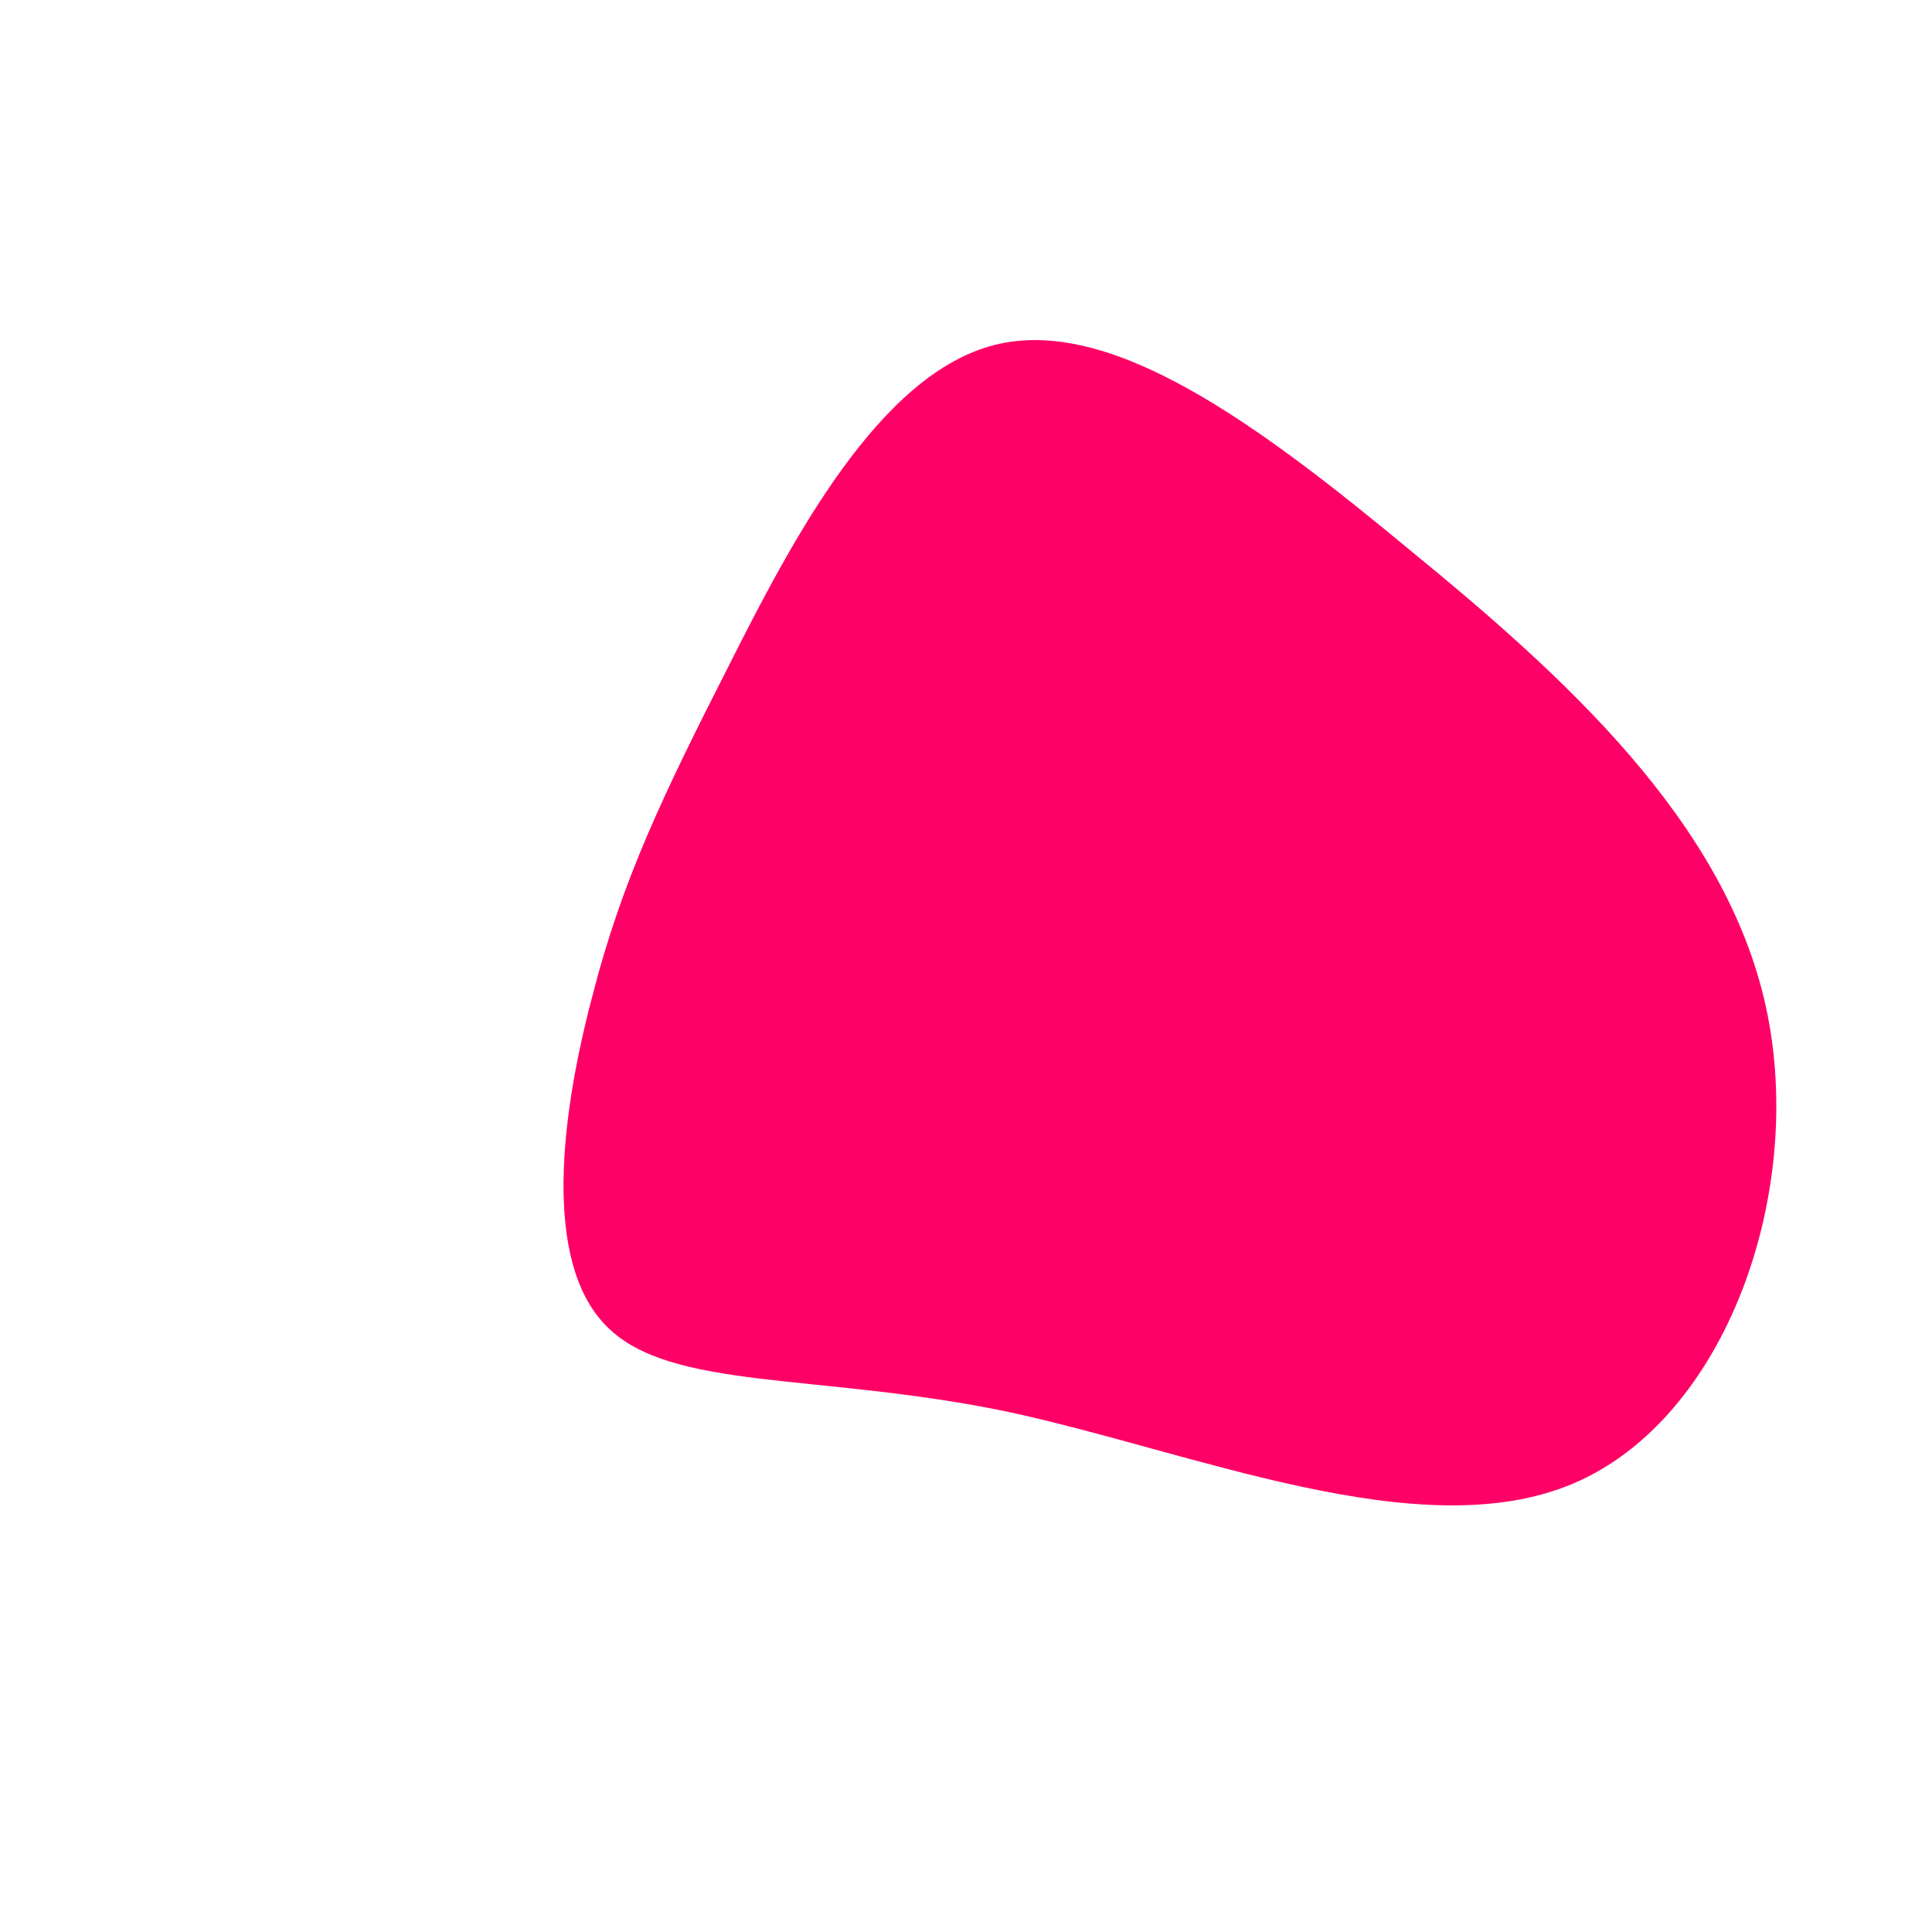 <?xml version="1.0" standalone="no"?>
<svg viewBox="0 0 200 200" xmlns="http://www.w3.org/2000/svg">
  <path fill="#FF0066" d="M45.9,-43.1C61.8,-30.1,78.6,-15,82.8,4.2C87,23.4,78.7,46.9,62.8,53.6C46.9,60.3,23.4,50.2,4.1,46.1C-15.3,42.1,-30.6,44,-37.2,37.3C-43.9,30.6,-41.9,15.3,-38.7,3.2C-35.6,-9,-31.2,-18,-24.6,-31C-18,-44.1,-9,-61.3,3,-64.3C15,-67.3,30.1,-56.2,45.9,-43.1Z" transform="translate(100 100)" />
</svg>
